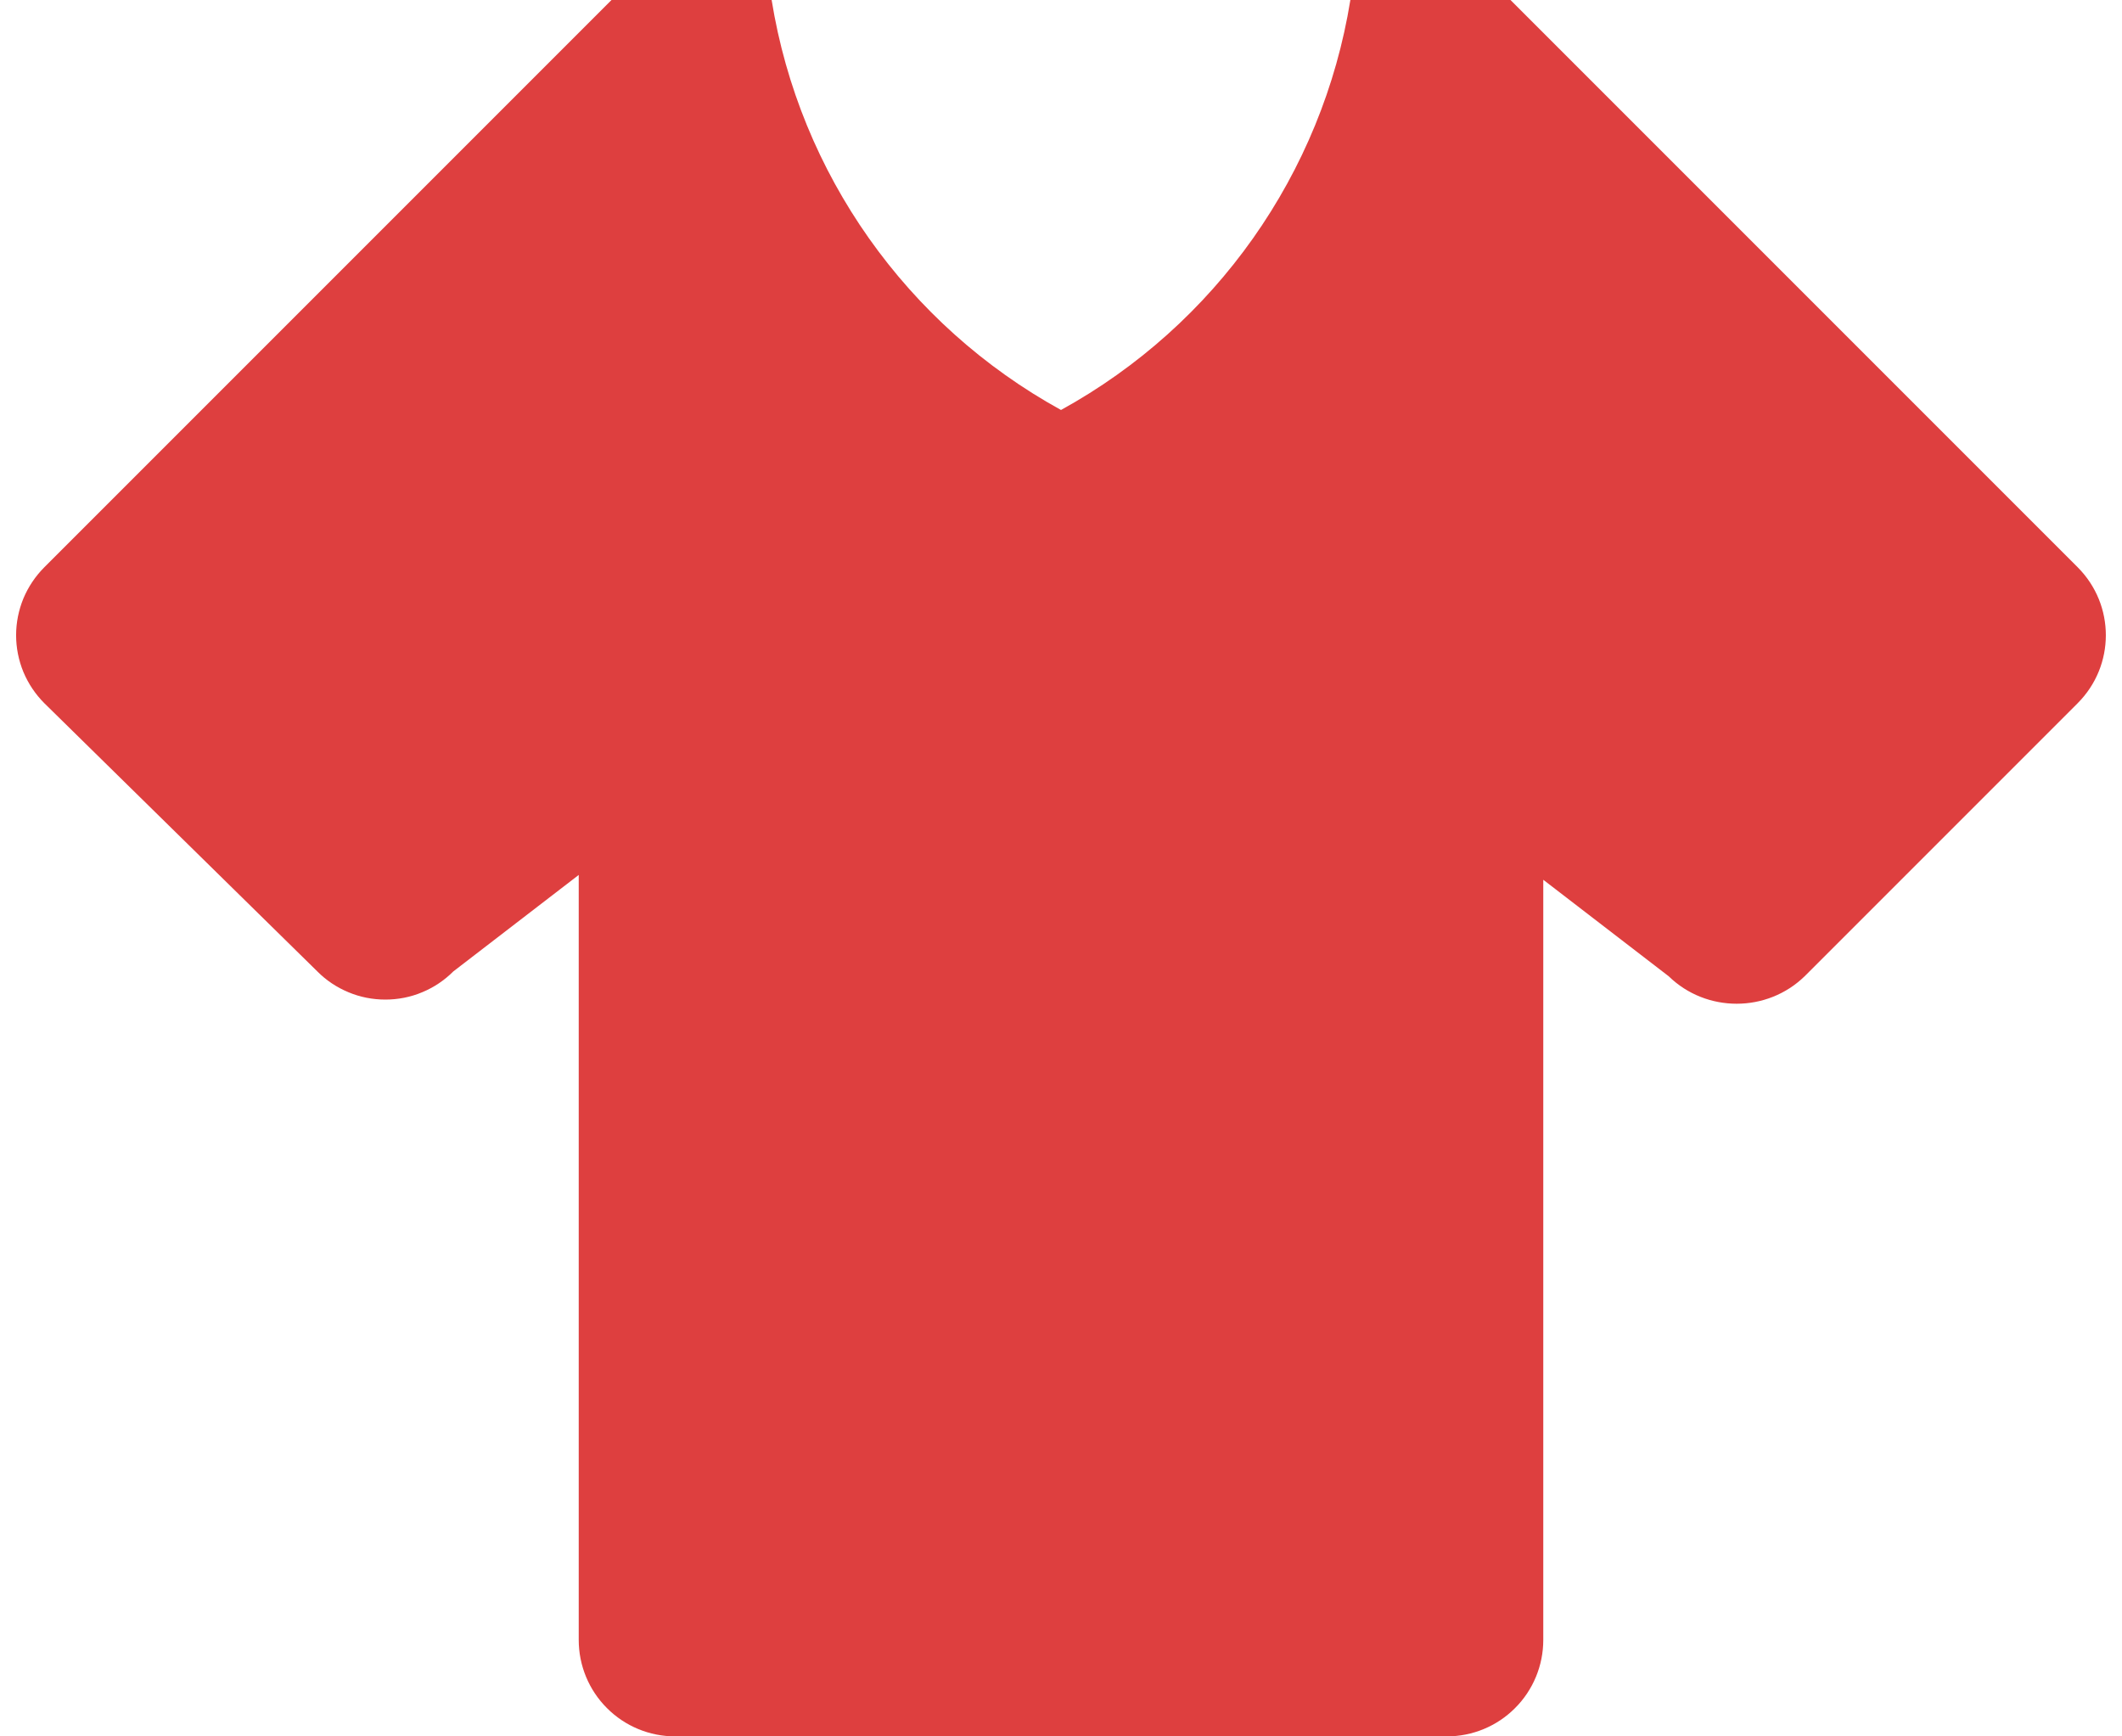 <svg width="22" height="18" viewBox="0 0 22 18" fill="none" xmlns="http://www.w3.org/2000/svg">
<path d="M15 18H7C6.735 18 6.48 17.895 6.293 17.707C6.105 17.52 6 17.265 6 17V9.07L4.7 10.07C4.607 10.163 4.498 10.236 4.377 10.286C4.256 10.337 4.126 10.362 3.995 10.362C3.864 10.362 3.734 10.337 3.613 10.286C3.492 10.236 3.382 10.163 3.29 10.07L0.46 7.29C0.367 7.197 0.294 7.088 0.243 6.967C0.193 6.846 0.167 6.716 0.167 6.585C0.167 6.454 0.193 6.324 0.243 6.203C0.294 6.082 0.367 5.973 0.46 5.88L6.34 0H8C8.29 1.8 9.4 3.37 11 4.25C12.6 3.37 13.71 1.8 14 0H15.66L21.54 5.88C21.93 6.27 21.93 6.9 21.54 7.29L18.71 10.12C18.32 10.5 17.69 10.5 17.3 10.12L16 9.12V17C16 17.265 15.895 17.52 15.707 17.707C15.52 17.895 15.265 18 15 18Z" fill="#DE3F3F"/>
</svg>

